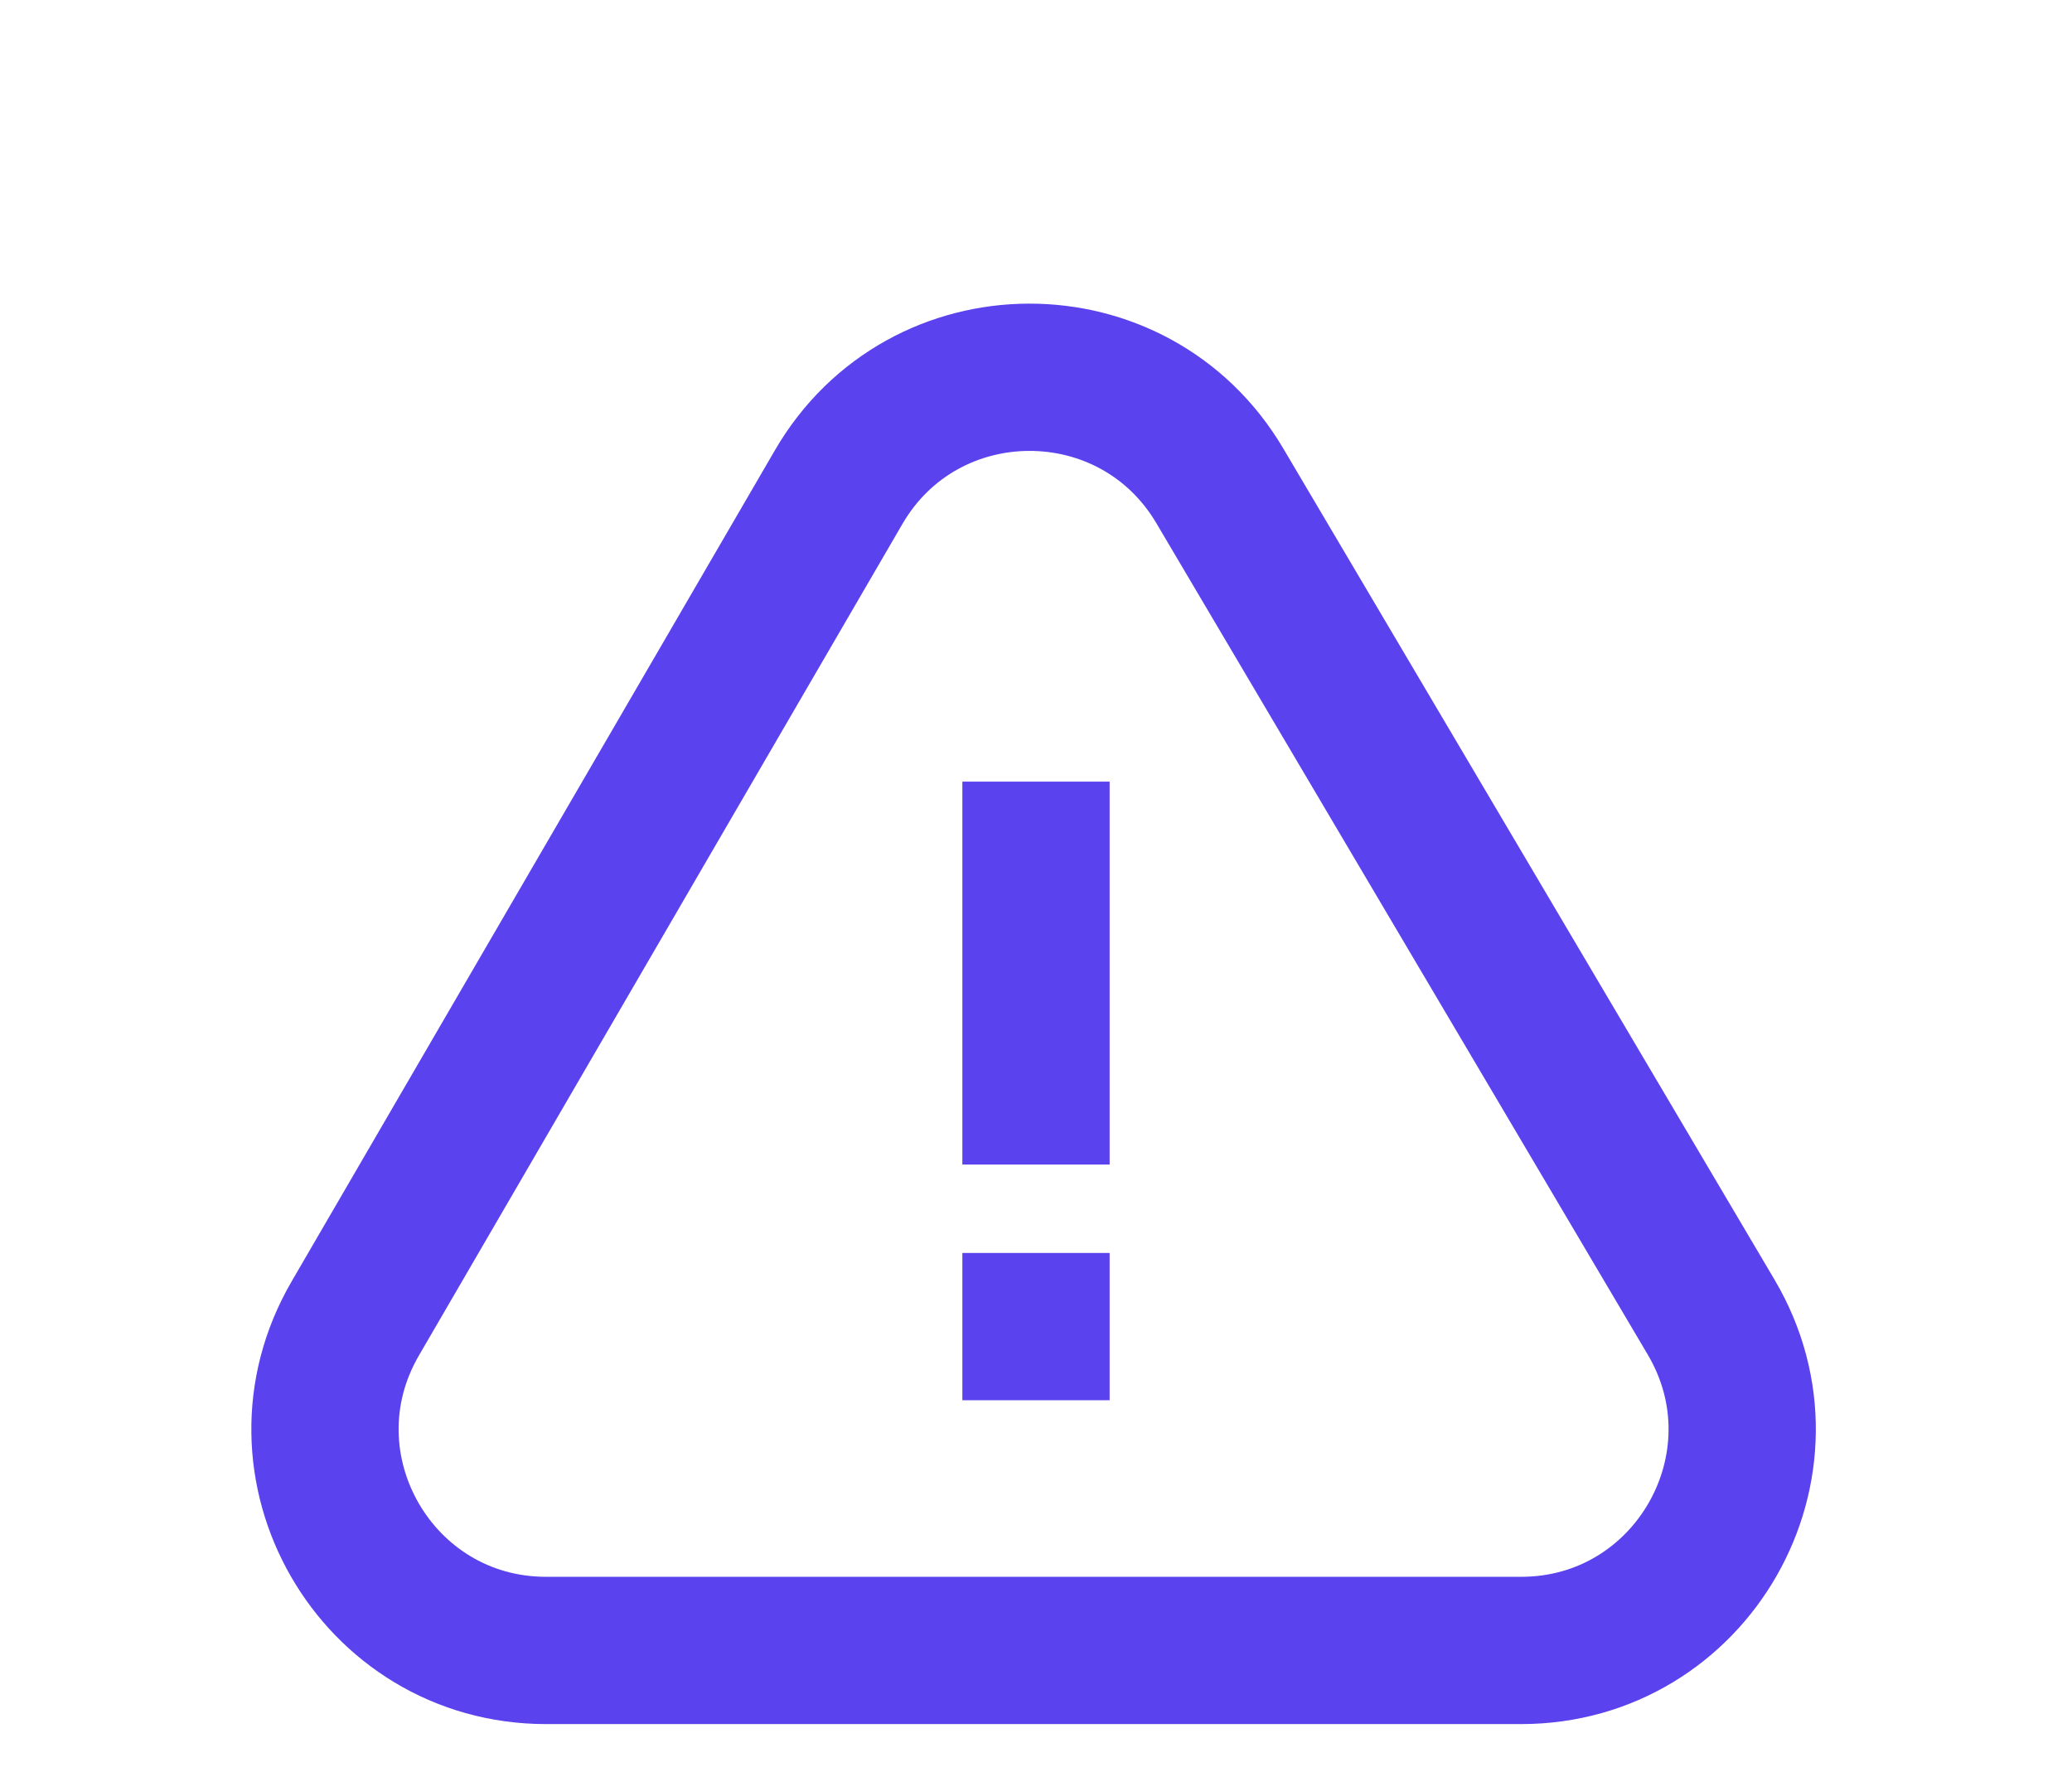 <svg width="68" height="58" viewBox="0 0 42 36" fill="none" xmlns="http://www.w3.org/2000/svg">
<path d="M16.98 9.923C18.707 6.951 22.995 6.936 24.744 9.896L34.753 26.831C36.525 29.831 34.363 33.62 30.879 33.62H11.023C7.552 33.62 5.389 29.858 7.133 26.858L16.98 9.923Z" stroke="#5A42EE" stroke-width="3"/>
<rect x="19.5" y="15.922" width="3" height="7.8" fill="#5A42EE"/>
<rect x="19.5" y="25.523" width="3" height="3" fill="#5A42EE"/>
</svg>

